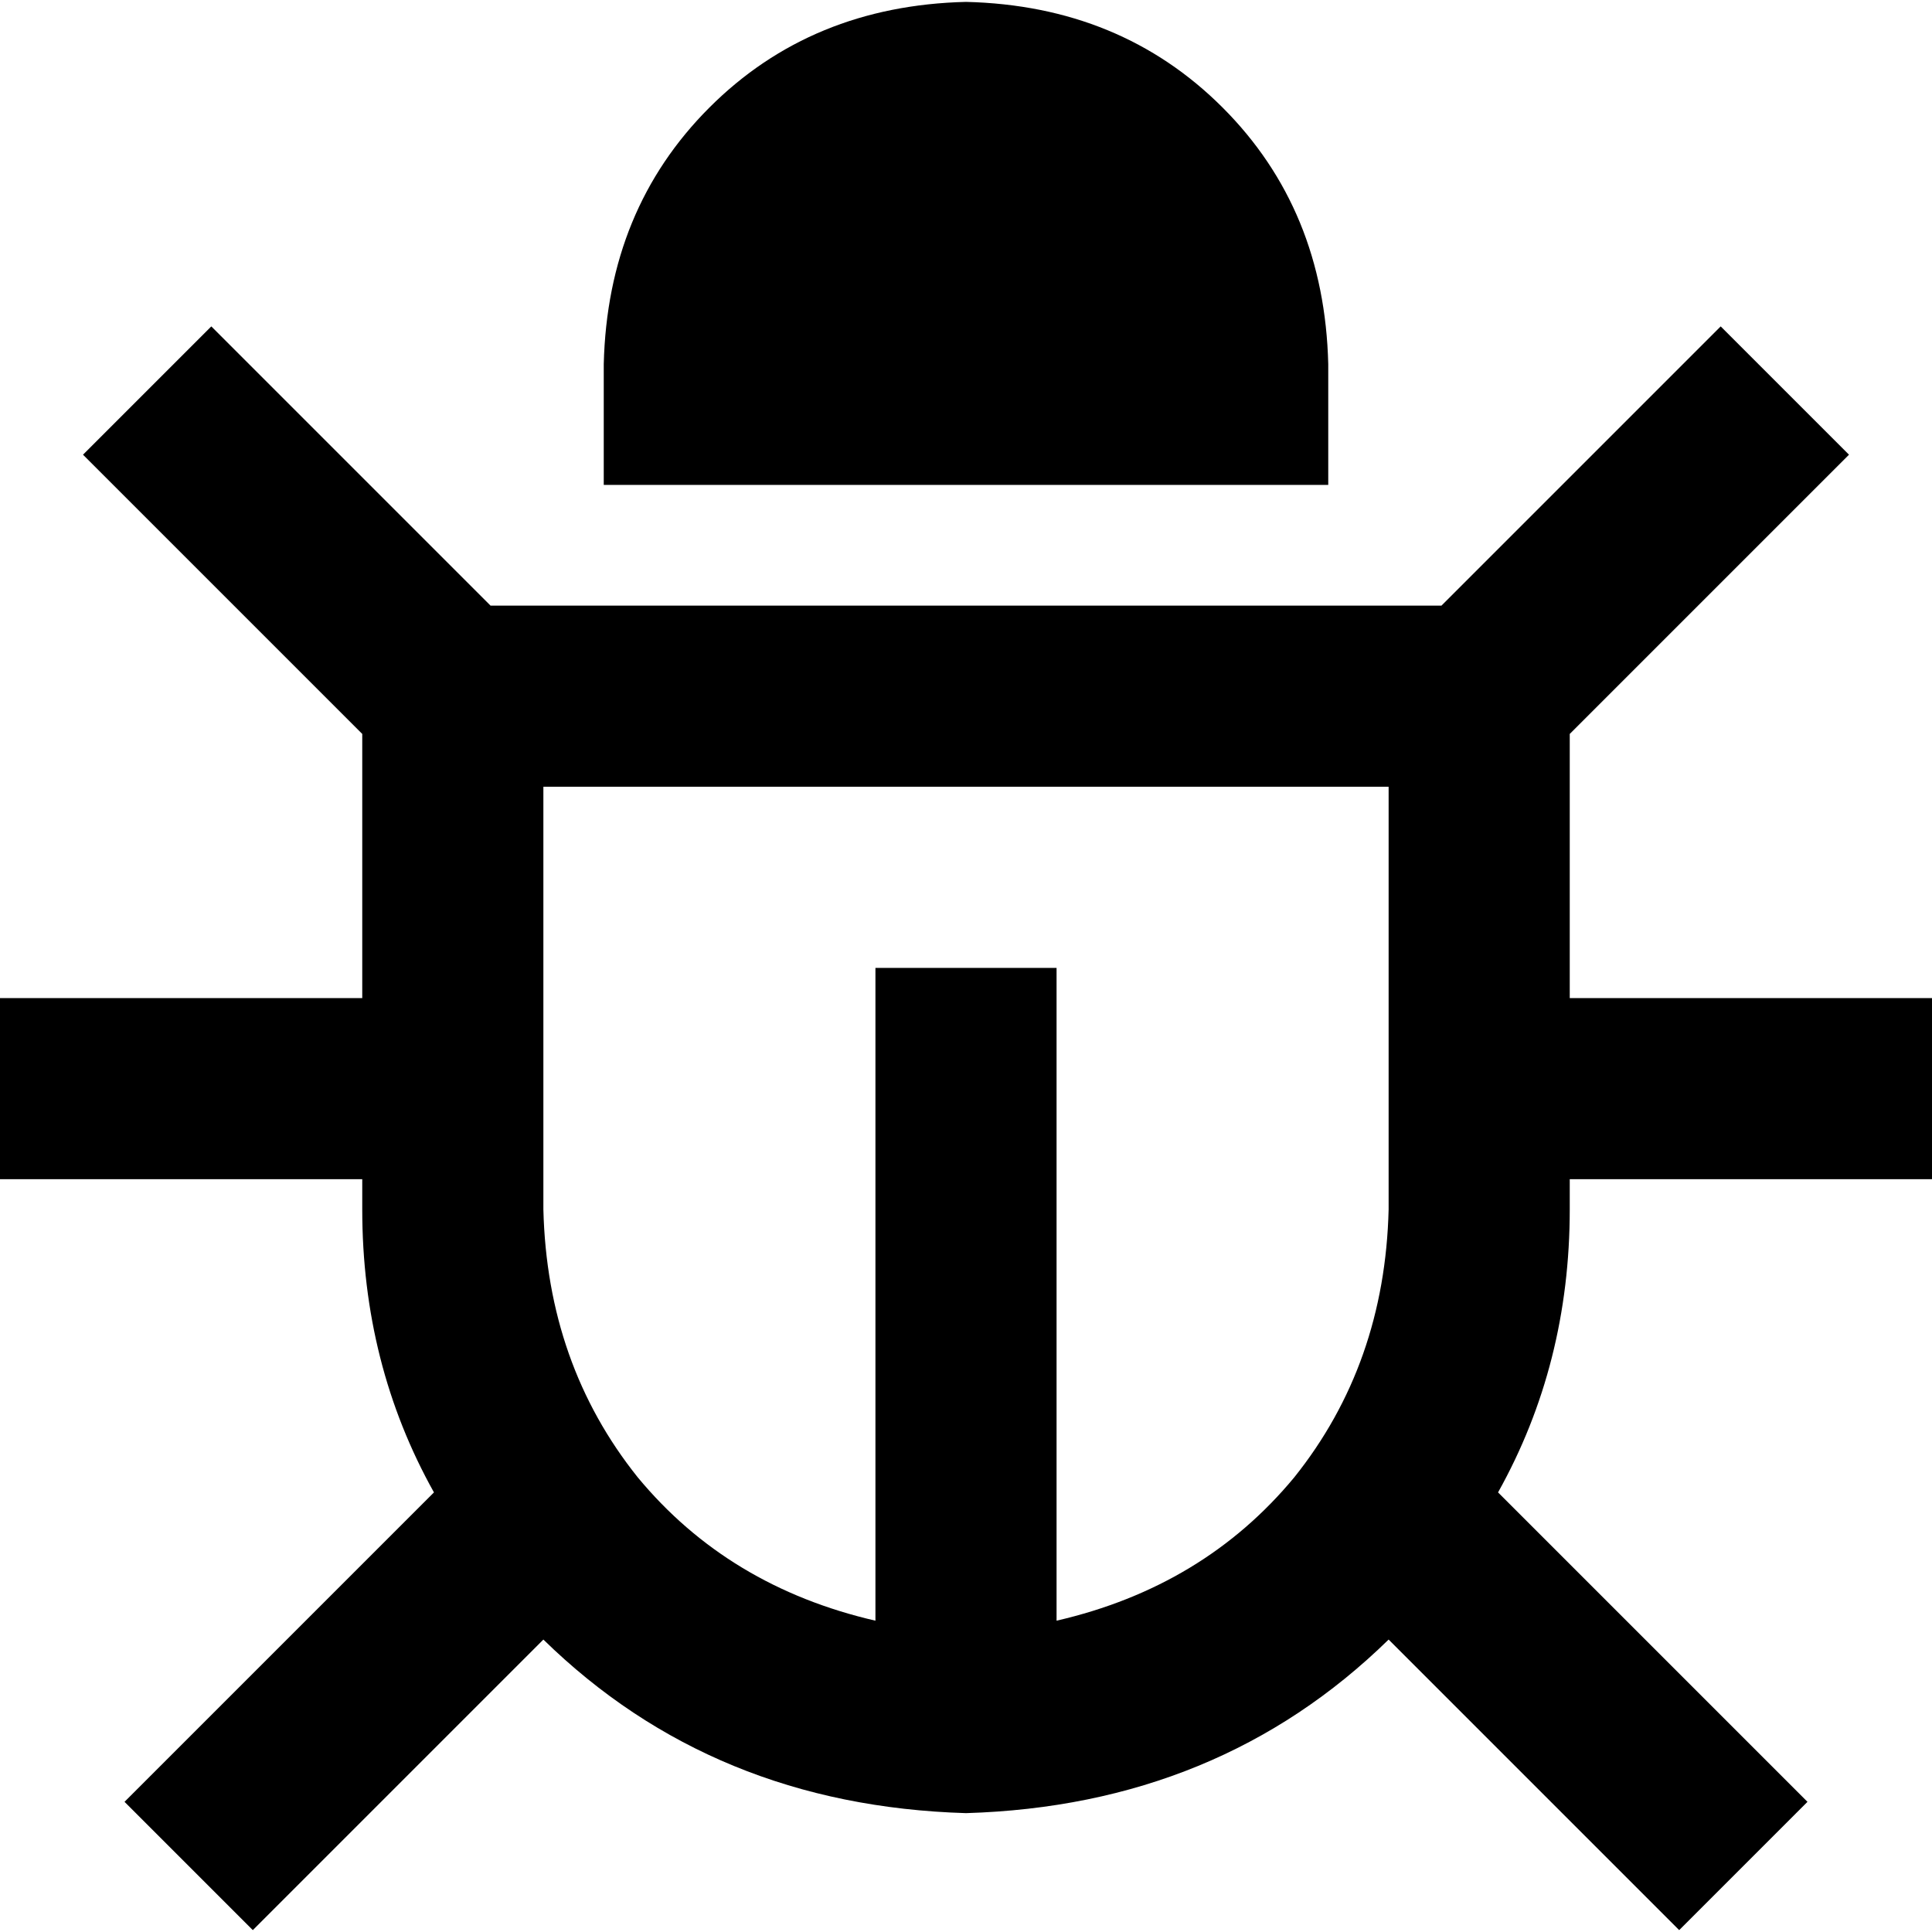 <svg xmlns="http://www.w3.org/2000/svg" viewBox="0 0 512 512">
  <path d="M 256 0.5 Q 215 1.5 188 28.5 L 188 28.5 L 188 28.5 Q 161 55.5 160 96.5 L 160 128.5 L 160 128.5 L 352 128.5 L 352 128.5 L 352 96.5 L 352 96.5 Q 351 55.5 324 28.5 Q 297 1.5 256 0.5 L 256 0.5 Z M 73 103.5 L 56 86.5 L 73 103.5 L 56 86.5 L 22 120.5 L 22 120.5 L 39 137.5 L 39 137.5 L 96 194.5 L 96 194.5 L 96 208.5 L 96 208.5 L 96 264.5 L 96 264.5 L 24 264.5 L 0 264.5 L 0 312.5 L 0 312.5 L 24 312.5 L 96 312.5 L 96 320.5 L 96 320.5 Q 96 361.5 115 395.5 L 50 460.5 L 50 460.5 L 33 477.5 L 33 477.5 L 67 511.5 L 67 511.5 L 84 494.5 L 84 494.5 L 144 434.5 L 144 434.5 Q 189 478.5 256 480.5 Q 323 478.5 368 434.5 L 428 494.5 L 428 494.5 L 445 511.5 L 445 511.5 L 479 477.5 L 479 477.5 L 462 460.5 L 462 460.5 L 397 395.5 L 397 395.5 Q 416 361.5 416 320.5 L 416 312.5 L 416 312.5 L 488 312.5 L 512 312.5 L 512 264.5 L 512 264.5 L 488 264.5 L 416 264.5 L 416 208.5 L 416 208.5 L 416 194.5 L 416 194.5 L 473 137.5 L 473 137.5 L 490 120.5 L 490 120.5 L 456 86.5 L 456 86.5 L 439 103.5 L 439 103.5 L 382 160.5 L 382 160.5 L 368 160.5 L 130 160.5 L 73 103.5 L 73 103.5 Z M 232 429.5 Q 193 420.5 169 391.5 L 169 391.5 L 169 391.5 Q 145 361.5 144 320.5 L 144 208.5 L 144 208.5 L 368 208.5 L 368 208.5 L 368 320.5 L 368 320.5 Q 367 361.5 343 391.5 Q 319 420.5 280 429.5 L 280 280.5 L 280 280.5 L 280 256.5 L 280 256.5 L 232 256.5 L 232 256.5 L 232 280.5 L 232 280.5 L 232 429.5 L 232 429.5 Z" />
</svg>